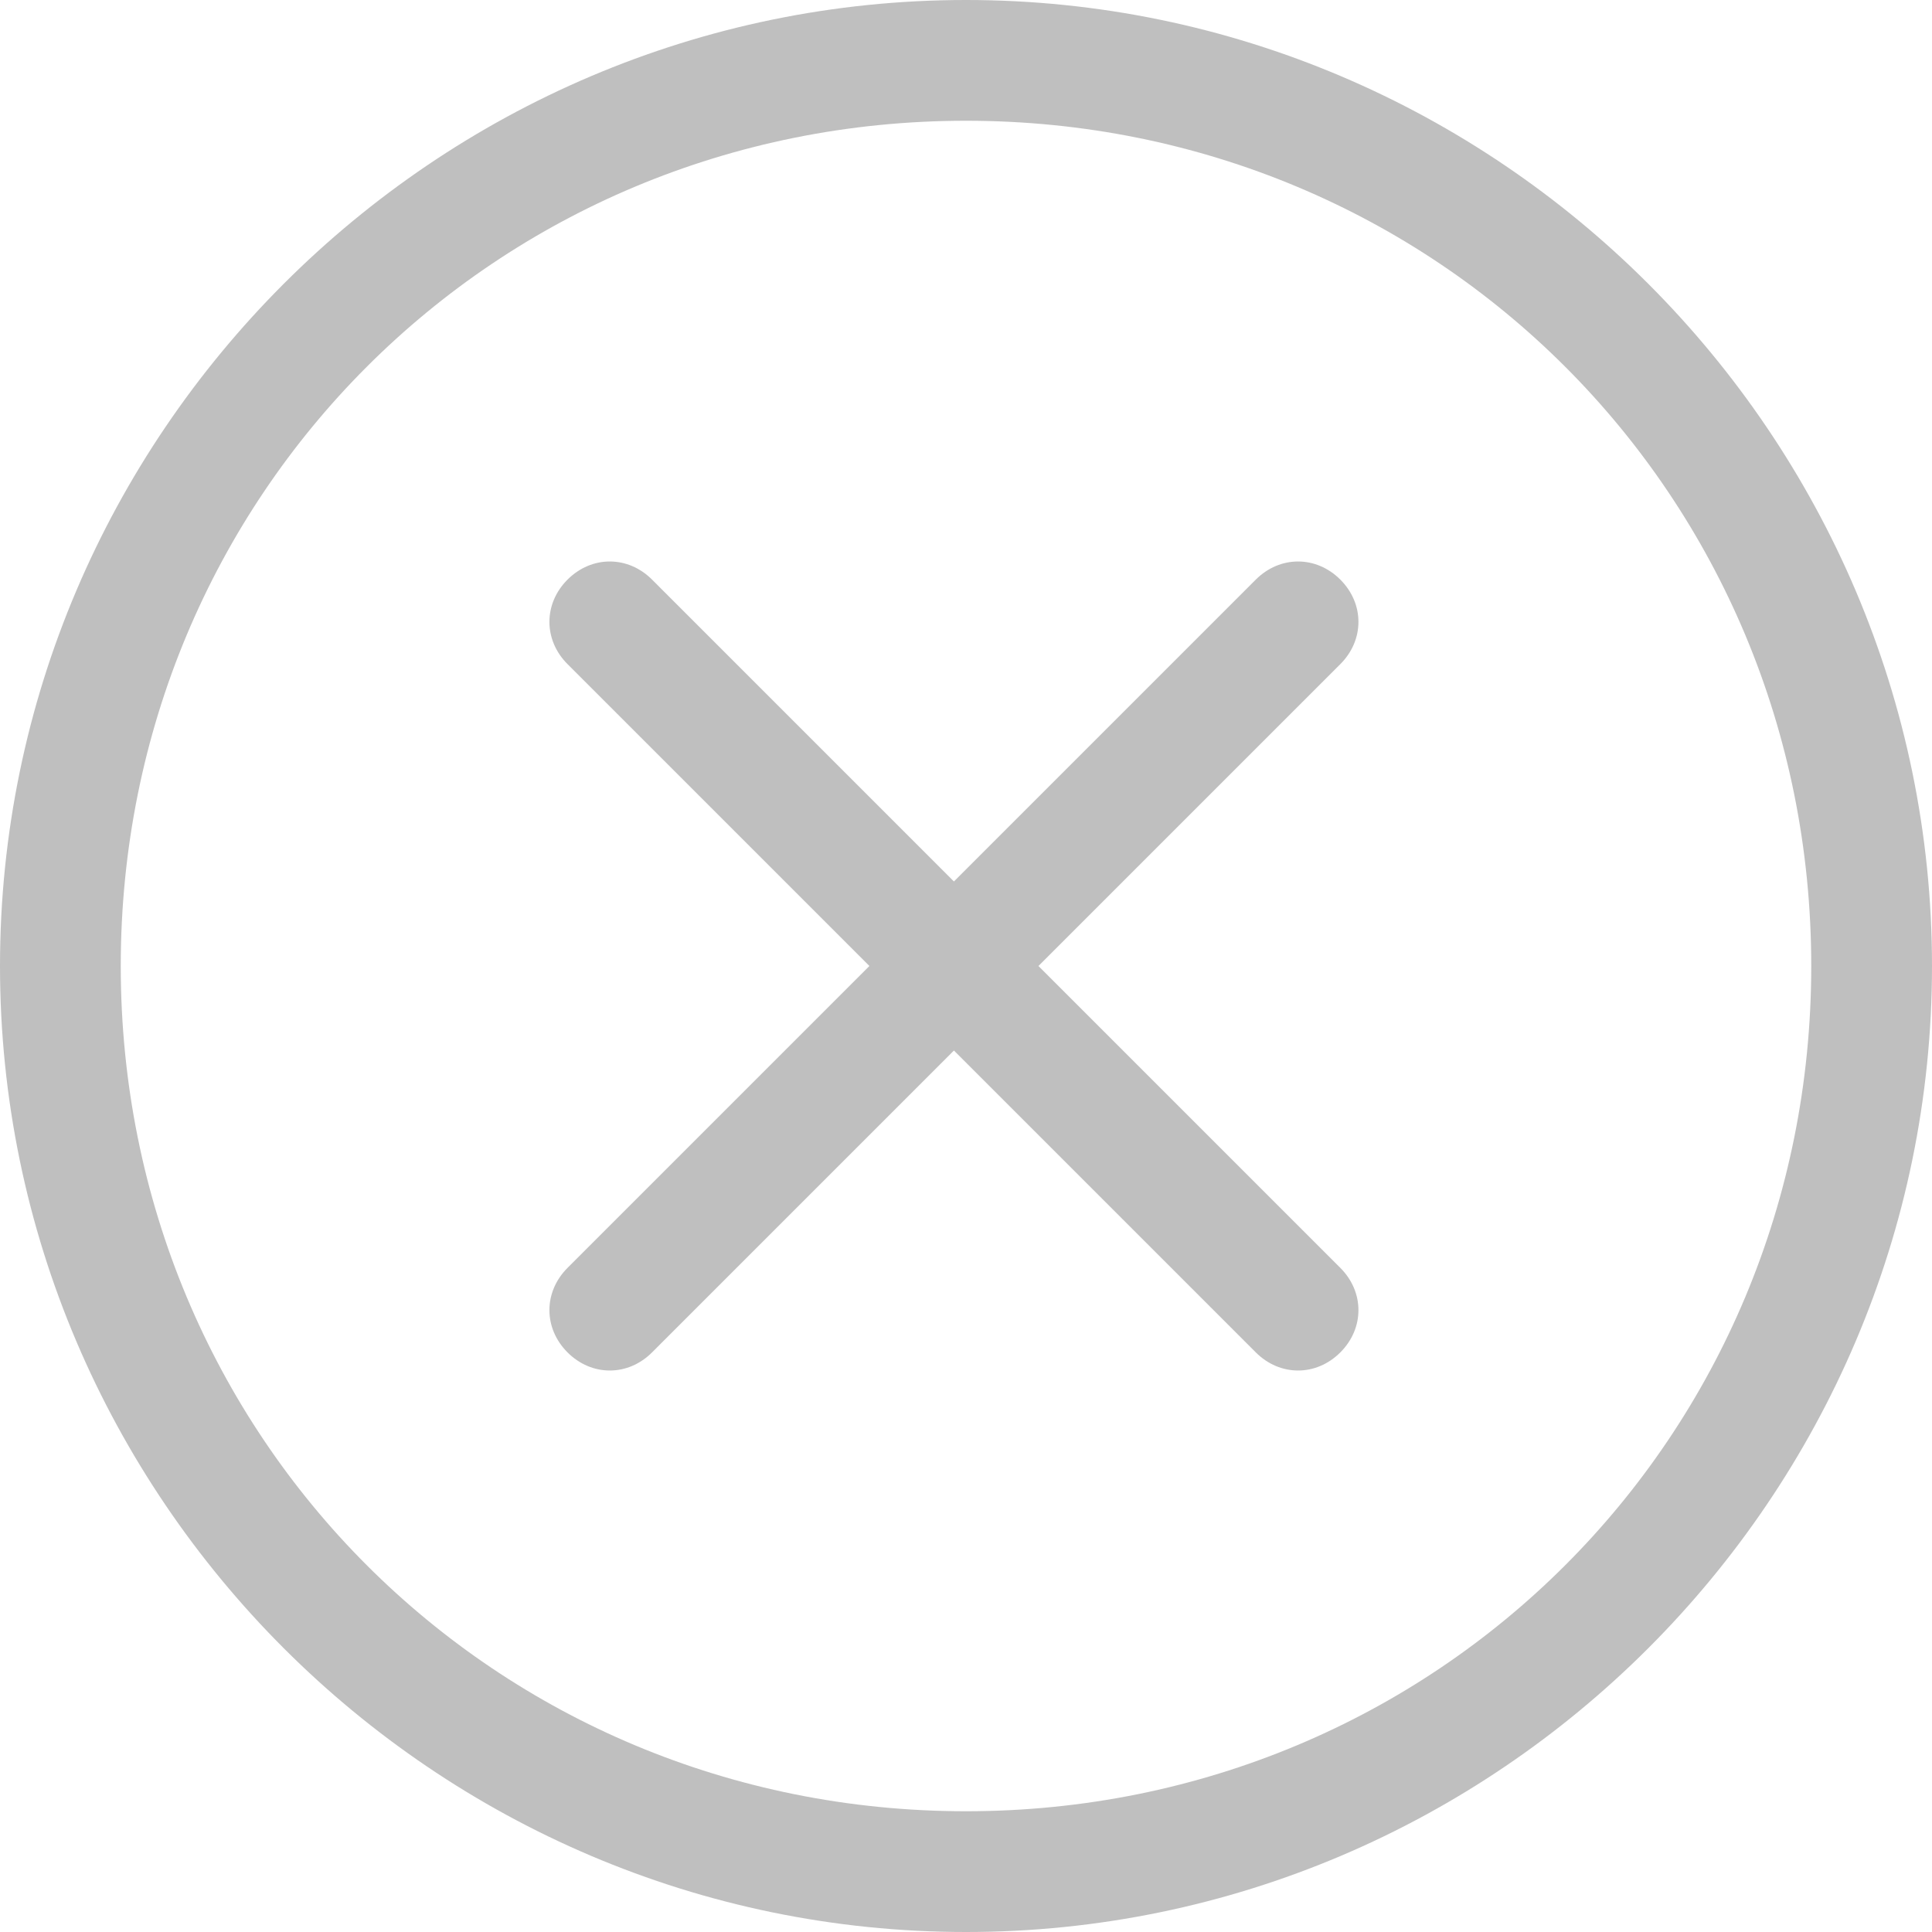 <?xml version="1.0" standalone="no"?><!DOCTYPE svg PUBLIC "-//W3C//DTD SVG 1.1//EN" "http://www.w3.org/Graphics/SVG/1.1/DTD/svg11.dtd"><svg t="1587982538198" class="icon" viewBox="0 0 1024 1024" version="1.1" xmlns="http://www.w3.org/2000/svg" p-id="1462" xmlns:xlink="http://www.w3.org/1999/xlink" width="128" height="128"><defs><style type="text/css"></style></defs><path d="M512 64C262.4 64 64 262.4 64 512s198.4 448 448 448 448-198.4 448-448-198.4-448-448-448z m0-64c281.6 0 512 230.4 512 512s-230.4 512-512 512-512-230.4-512-512 230.4-512 512-512z m-6.4 467.2l160-160c12.8-12.8 32-12.8 44.8 0 12.8 12.8 12.8 32 0 44.8L550.4 512l160 160c12.8 12.8 12.8 32 0 44.8-12.8 12.8-32 12.8-44.8 0L505.6 556.8l-160 160c-12.8 12.8-32 12.8-44.8 0-12.8-12.8-12.8-32 0-44.8L460.8 512 300.8 352c-12.8-12.8-12.8-32 0-44.8 12.8-12.8 32-12.8 44.8 0l160 160z" p-id="1463" fill="#bfbfbf"></path></svg>